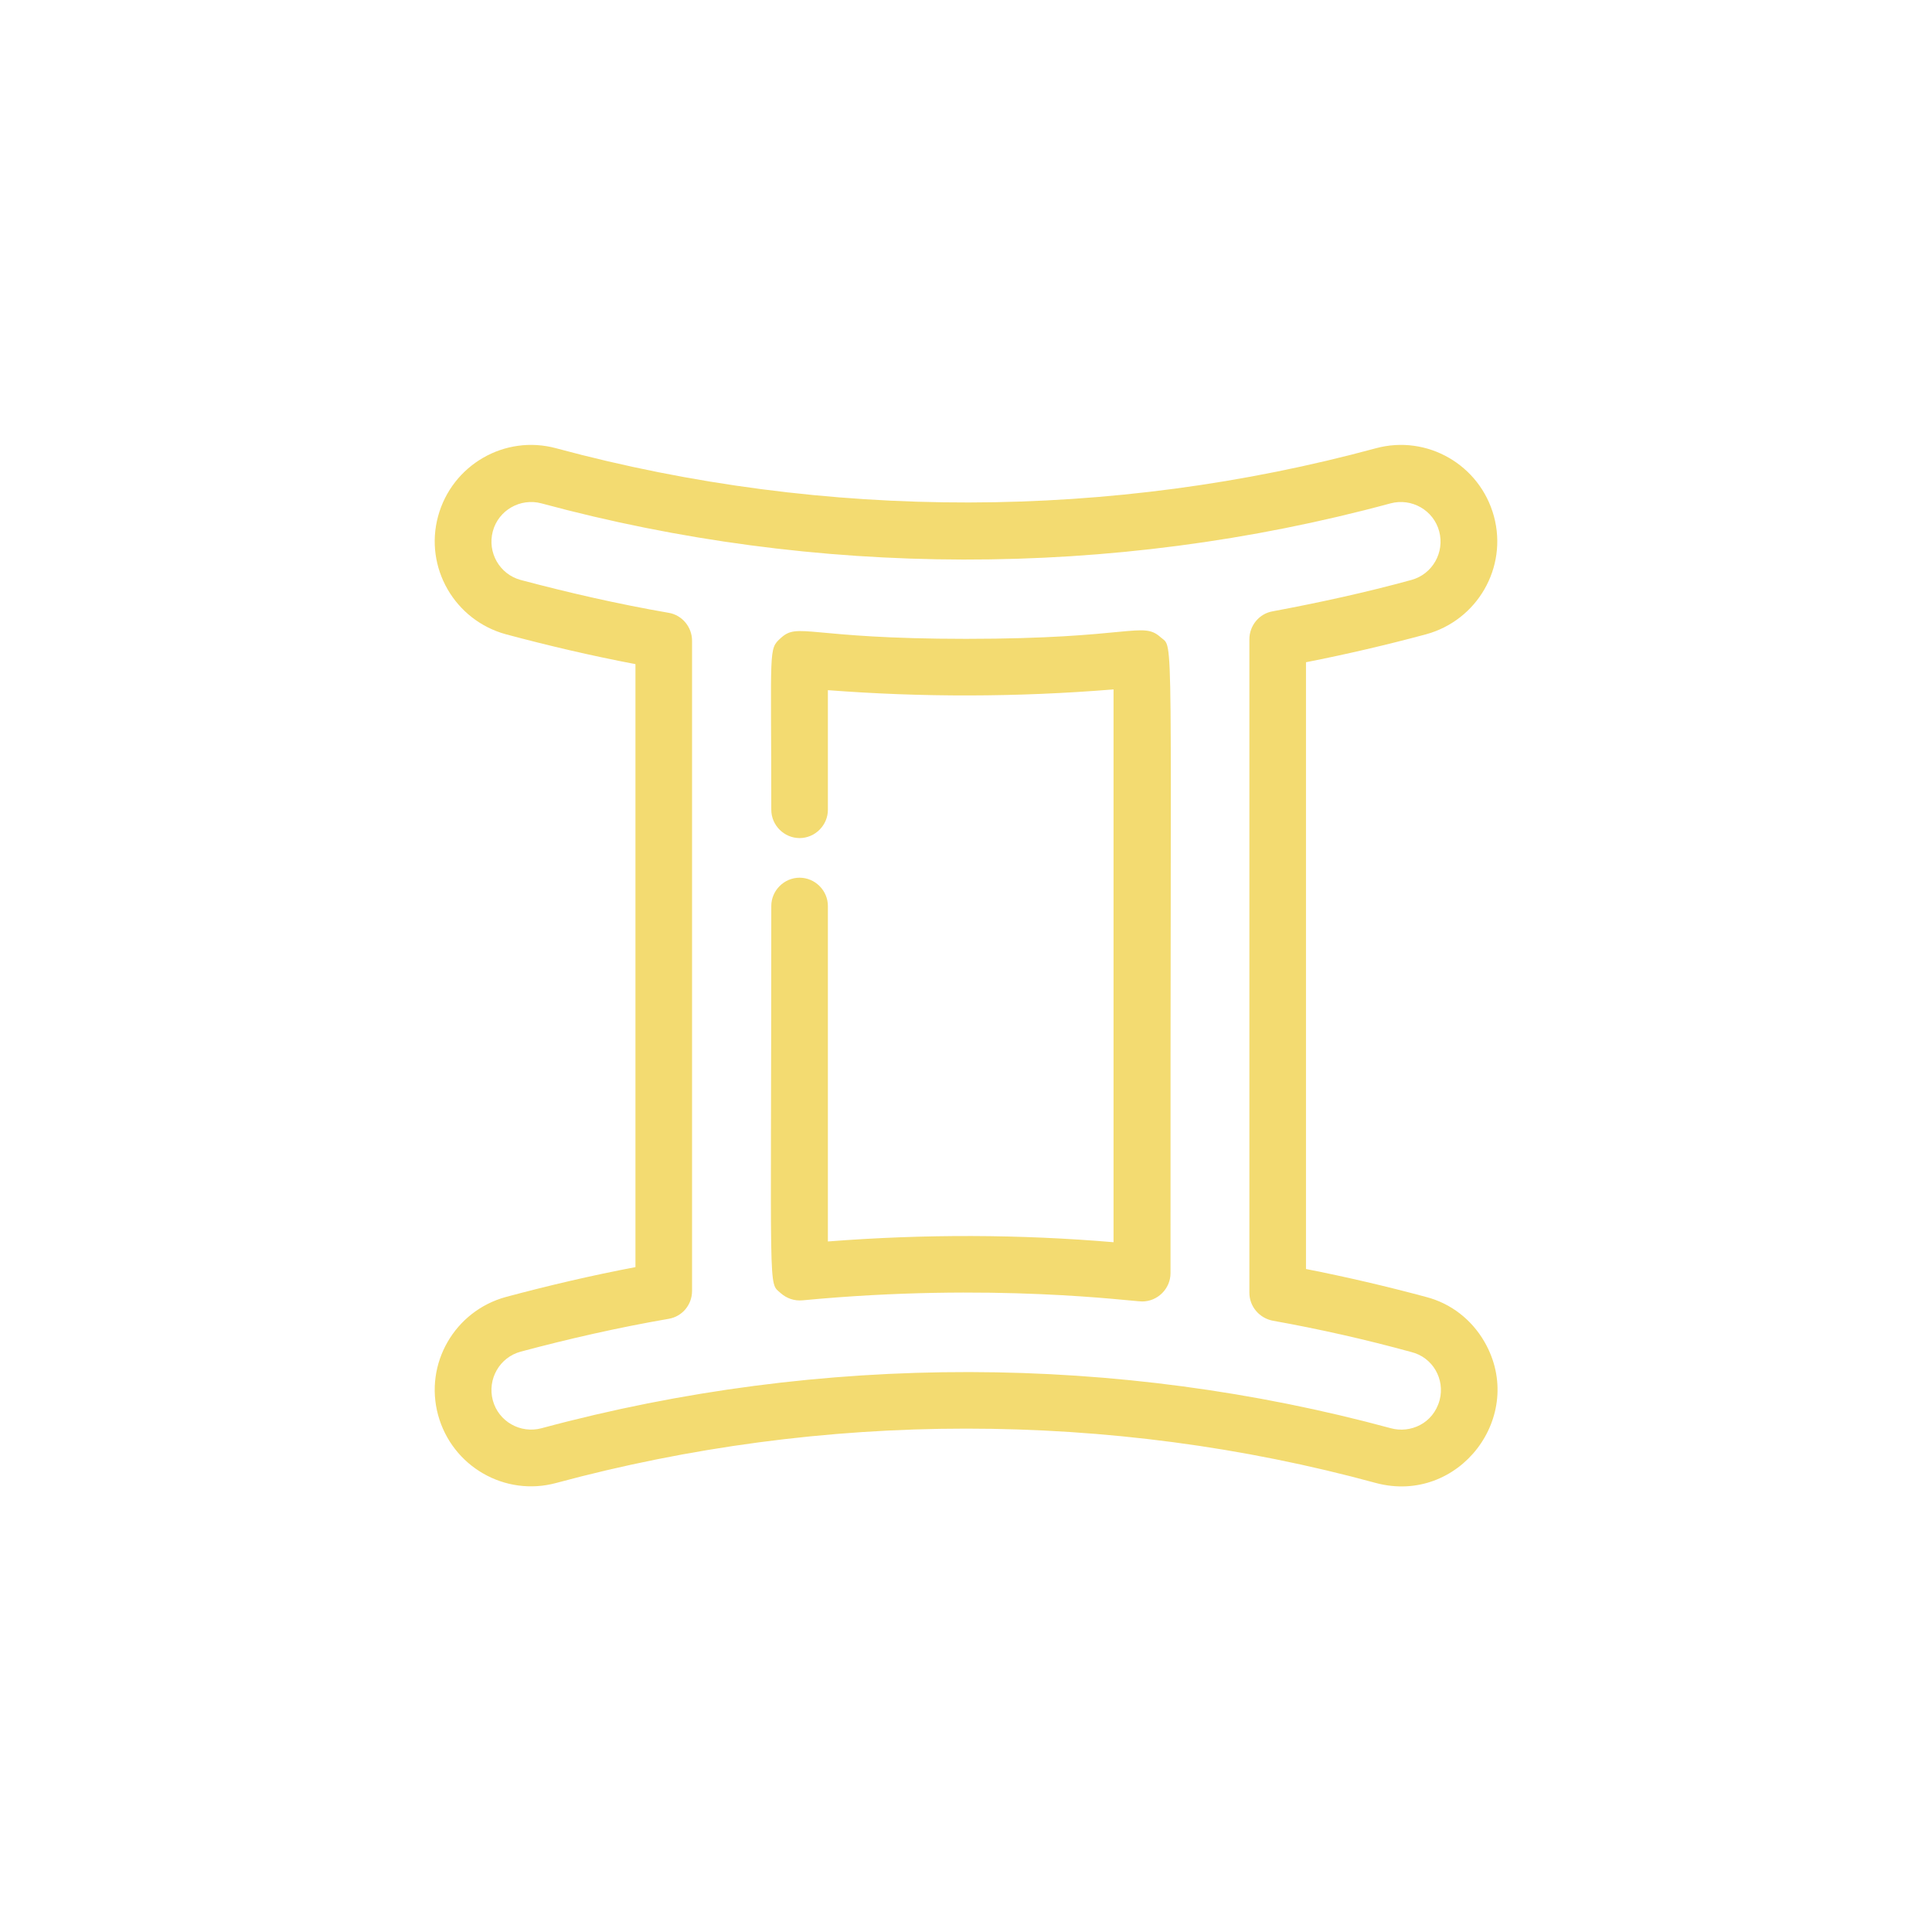 <?xml version="1.0" encoding="utf-8"?>
<!-- Generator: Adobe Illustrator 22.1.0, SVG Export Plug-In . SVG Version: 6.00 Build 0)  -->
<svg version="1.1" id="Layer_1" xmlns="http://www.w3.org/2000/svg" xmlns:xlink="http://www.w3.org/1999/xlink" x="0px" y="0px"
	 viewBox="0 0 512 512" style="enable-background:new 0 0 512 512;" xml:space="preserve">
<style type="text/css">
	.st0{fill:#F3DB71;}
</style>
<g>
	<g>
		<path class="st0" d="M307.6,168.9c-4.9-4.4-7.6,0.4-51.6,0.4c-42.1,0-44.4-4.5-49.1-0.2c-3.3,3-2.5,2.4-2.5,45.5
			c0,4.1,3.4,7.5,7.5,7.5s7.5-3.4,7.5-7.5v-31.7c24.8,1.9,49.9,1.9,75.7-0.2v146.5c-24.8-2.1-50-2.2-75.7-0.2v-88.9
			c0-4.1-3.4-7.5-7.5-7.5s-7.5,3.4-7.5,7.5c0,105.3-0.9,99.5,2.5,102.6c1.6,1.4,3.6,2.1,5.8,1.9c50.3-4.8,87.1,0.3,90,0.3
			c4.1,0,7.5-3.4,7.5-7.5C310.1,162.1,311.2,172.1,307.6,168.9z"/>
	</g>
</g>
<g>
	<g>
		<path class="st0" d="M393.4,355.6c-3.4-5.9-8.9-10.2-15.5-11.9c-10.4-2.8-21.1-5.3-31.8-7.4V175.5c10.7-2.1,21.4-4.6,31.8-7.4
			c13.6-3.7,21.7-17.7,18-31.3c-3.7-13.6-17.7-21.7-31.3-18c-69.7,18.9-145.4,19.4-217.2,0c-13.6-3.7-27.6,4.4-31.3,18
			c-3.7,13.6,4.4,27.6,18,31.3c11.2,3,22.7,5.7,34.3,7.9v159.8c-11.6,2.2-23.1,4.9-34.3,7.9c-13.6,3.7-21.7,17.7-18,31.3
			c3.7,13.6,17.7,21.7,31.3,18c35.2-9.5,71.8-14.4,108.6-14.4c36.9,0,73.4,4.8,108.6,14.4C386.6,398.9,404.7,375.2,393.4,355.6z
			 M381.5,371.1c-1.7,6.2-7.8,8.8-12.9,7.4c-72.2-19.6-150.6-20.1-225.1,0c-5.6,1.5-11.4-1.8-12.9-7.4c-1.5-5.6,1.8-11.4,7.4-12.9
			c12.7-3.4,25.9-6.4,39.2-8.7c3.6-0.6,6.2-3.7,6.2-7.4V169.8c0-3.6-2.6-6.8-6.2-7.4c-13.3-2.3-26.4-5.3-39.2-8.7
			c-5.6-1.5-8.9-7.3-7.4-12.9c1.5-5.6,7.3-8.9,12.9-7.4c72.4,19.6,150.8,20.1,225,0c5.6-1.5,11.4,1.8,12.9,7.4
			c1.5,5.6-1.8,11.4-7.4,12.9c-12,3.3-24.4,6-36.7,8.3c-3.6,0.6-6.2,3.8-6.2,7.4v173.2c0,3.6,2.6,6.7,6.2,7.4
			c12.3,2.2,24.7,5,36.7,8.3C379.7,359.7,383,365.5,381.5,371.1z"/>
	</g>
</g>
</svg>
